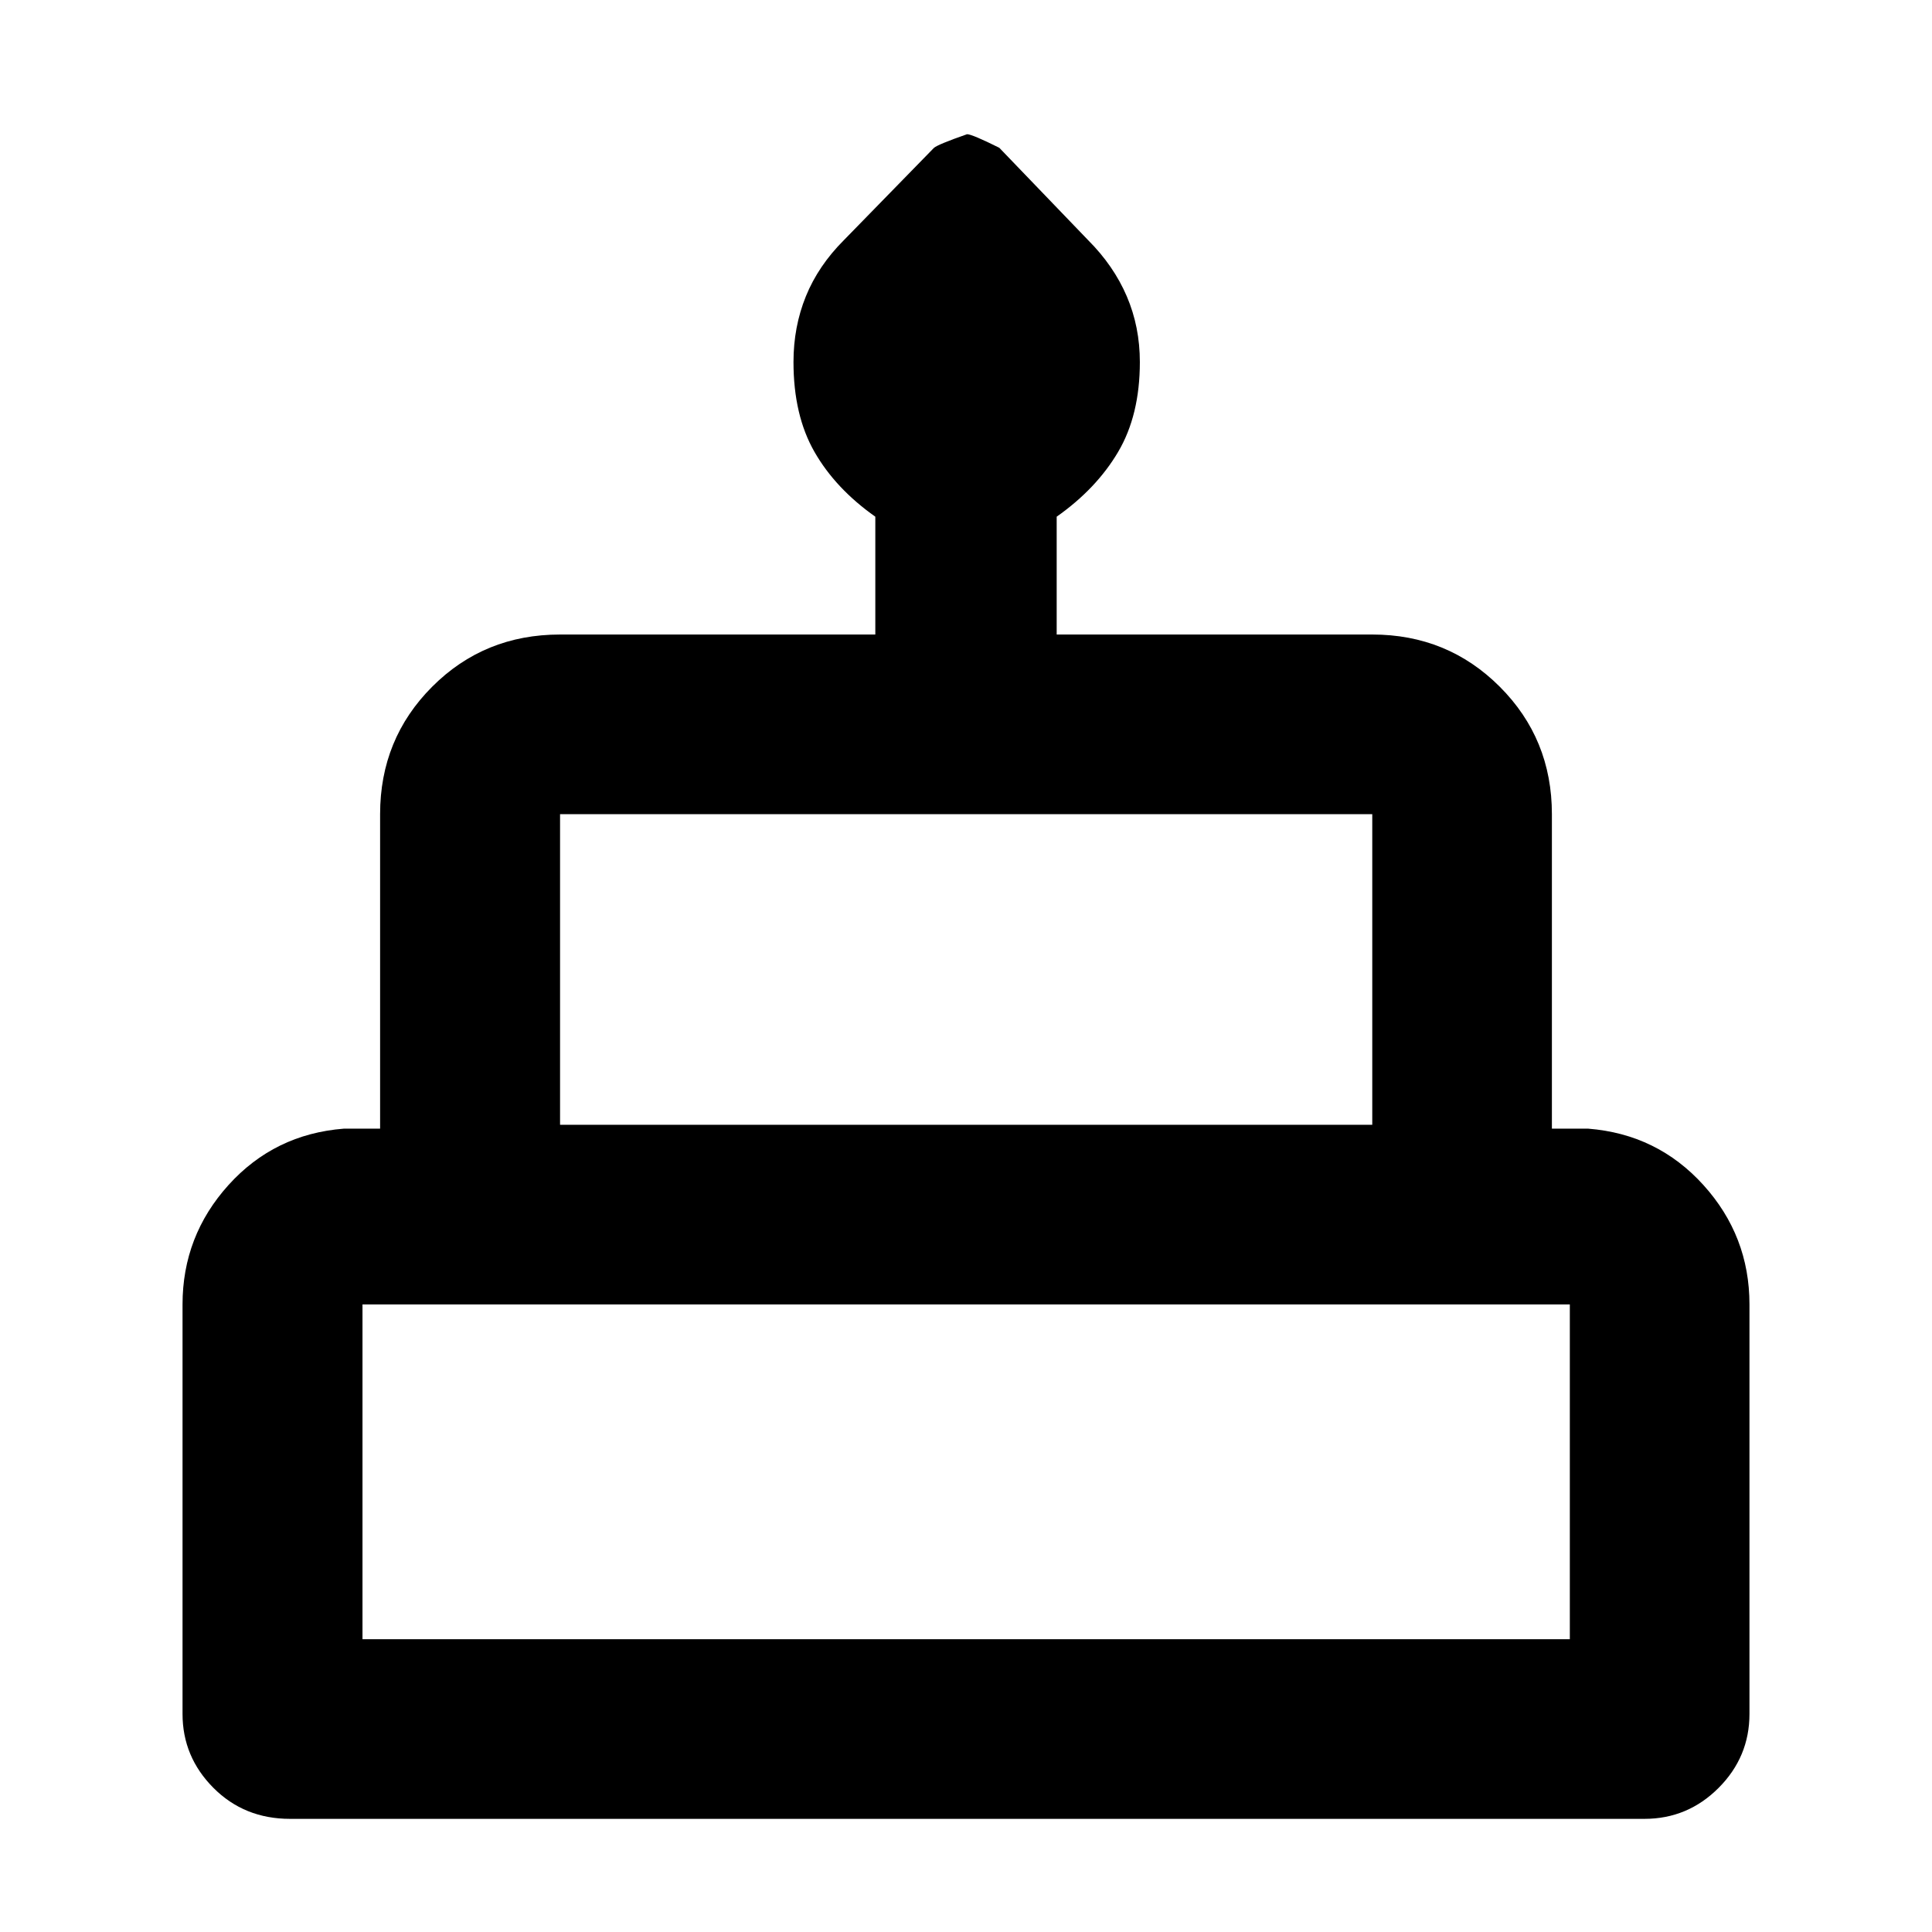 <svg xmlns="http://www.w3.org/2000/svg" height="40" viewBox="0 -960 960 960" width="40"><path d="M144.12-56.22q-22.73 0-38.08-15.41Q90.7-87.05 90.7-108.35v-203.48q0-34.03 22.84-59.34 22.85-25.3 57.33-28.01h18v-156.27q0-37.41 25.89-63.34 25.88-25.92 63.53-25.92h156.65v-58.55q-19.76-13.94-30.21-32.16-10.45-18.21-10.45-44.7 0-17.49 6.16-32.66 6.17-15.18 18.9-27.91L464-886.45q1.73-1.69 16.53-6.86 2.47 0 16.01 6.74l44.12 45.88q12.73 12.73 19.23 27.91 6.5 15.17 6.5 32.66 0 26.38-10.79 44.66-10.78 18.28-30.54 32.2v58.55h156.81q37.41 0 63.34 25.92 25.92 25.93 25.92 63.34v156.27h18q34.38 2.71 57.28 28.01 22.89 25.31 22.89 59.34v203.48q0 21.4-15.36 36.77-15.36 15.36-36.81 15.36H144.12Zm134.17-344.87h403.58v-154.36H278.29v154.36Zm-98.17 255.61h599.92v-166.35H180.12v166.35Zm98.17-255.61h403.58-403.58Zm-98.17 255.61h599.92-599.92Zm609.01-255.61H170.87h618.26Z"/></svg>
